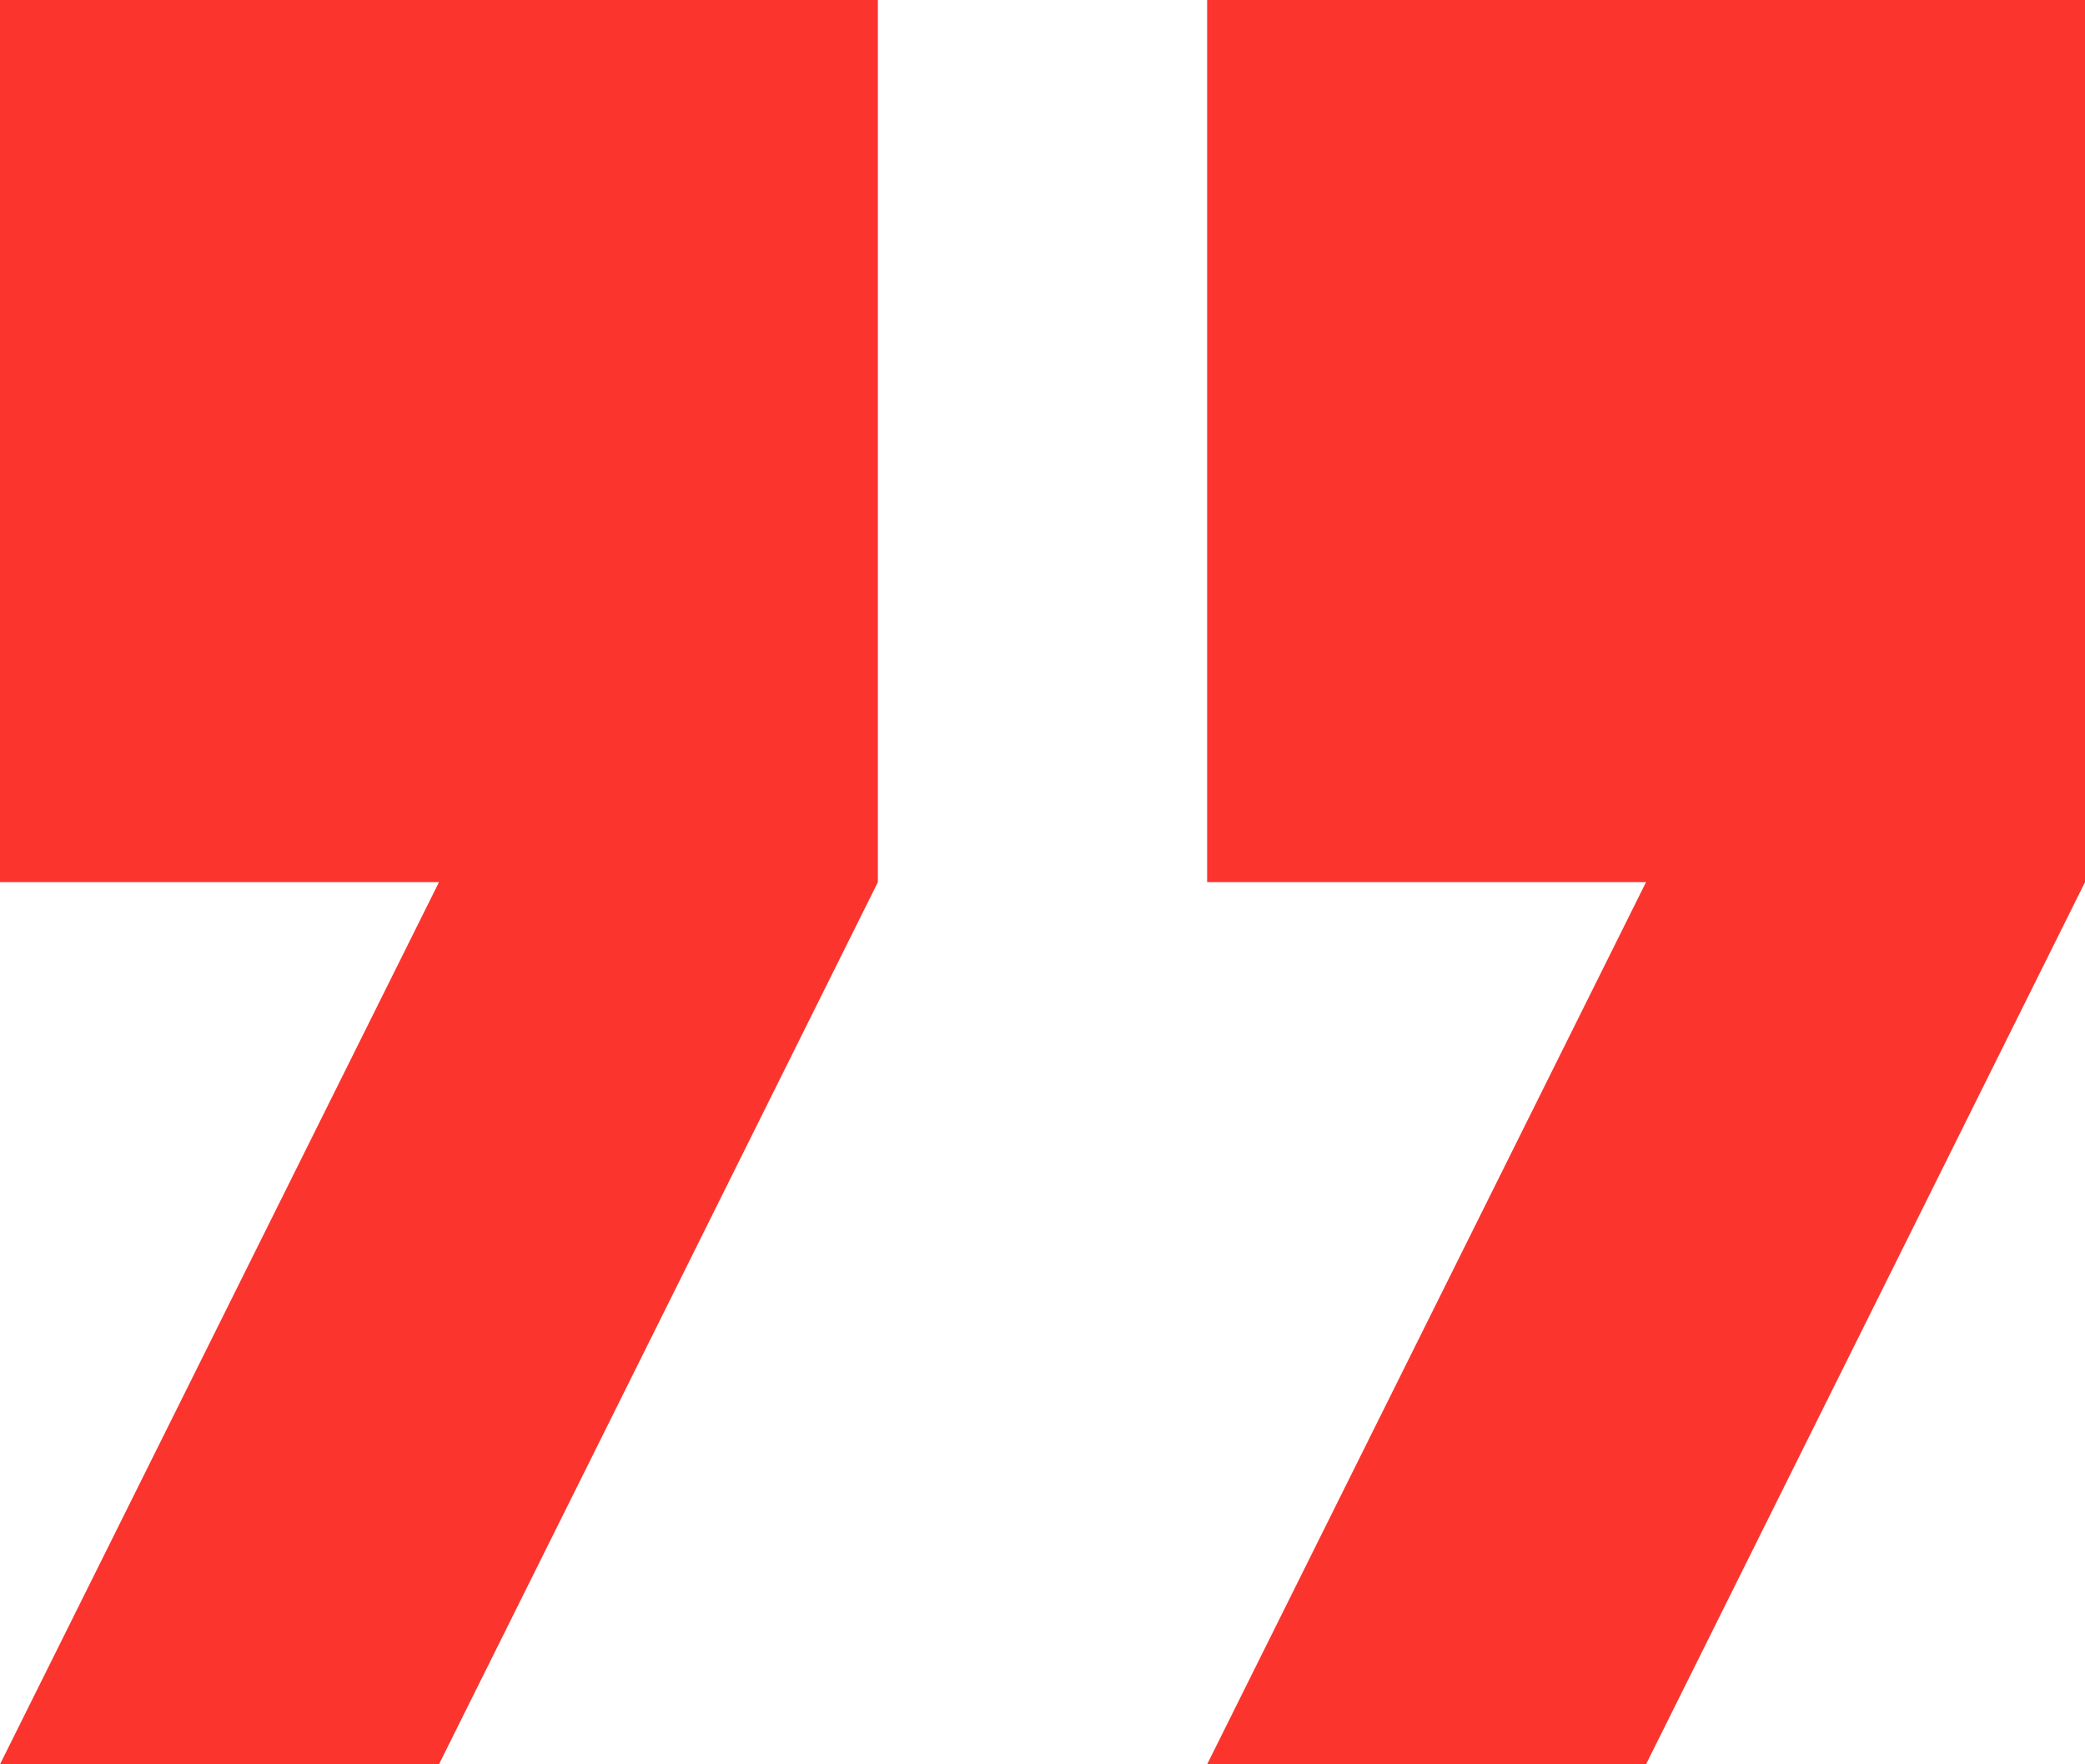 <svg width="26" height="22" viewBox="0 0 26 22" fill="none" xmlns="http://www.w3.org/2000/svg">
<g clip-path="url(#clip0_1524_97)">
<path d="M0 11H5.474L0 22H5.474L10.947 11V0H0V11Z" fill="#FB342E"/>
<path d="M15.053 0V11H20.526L15.053 22H20.526L26 11V0H15.053Z" fill="#FB342E"/>
</g>
<defs>
<clipPath id="clip0_1524_97">
<rect width="26" height="22" fill="white"/>
</clipPath>
</defs>
</svg>
